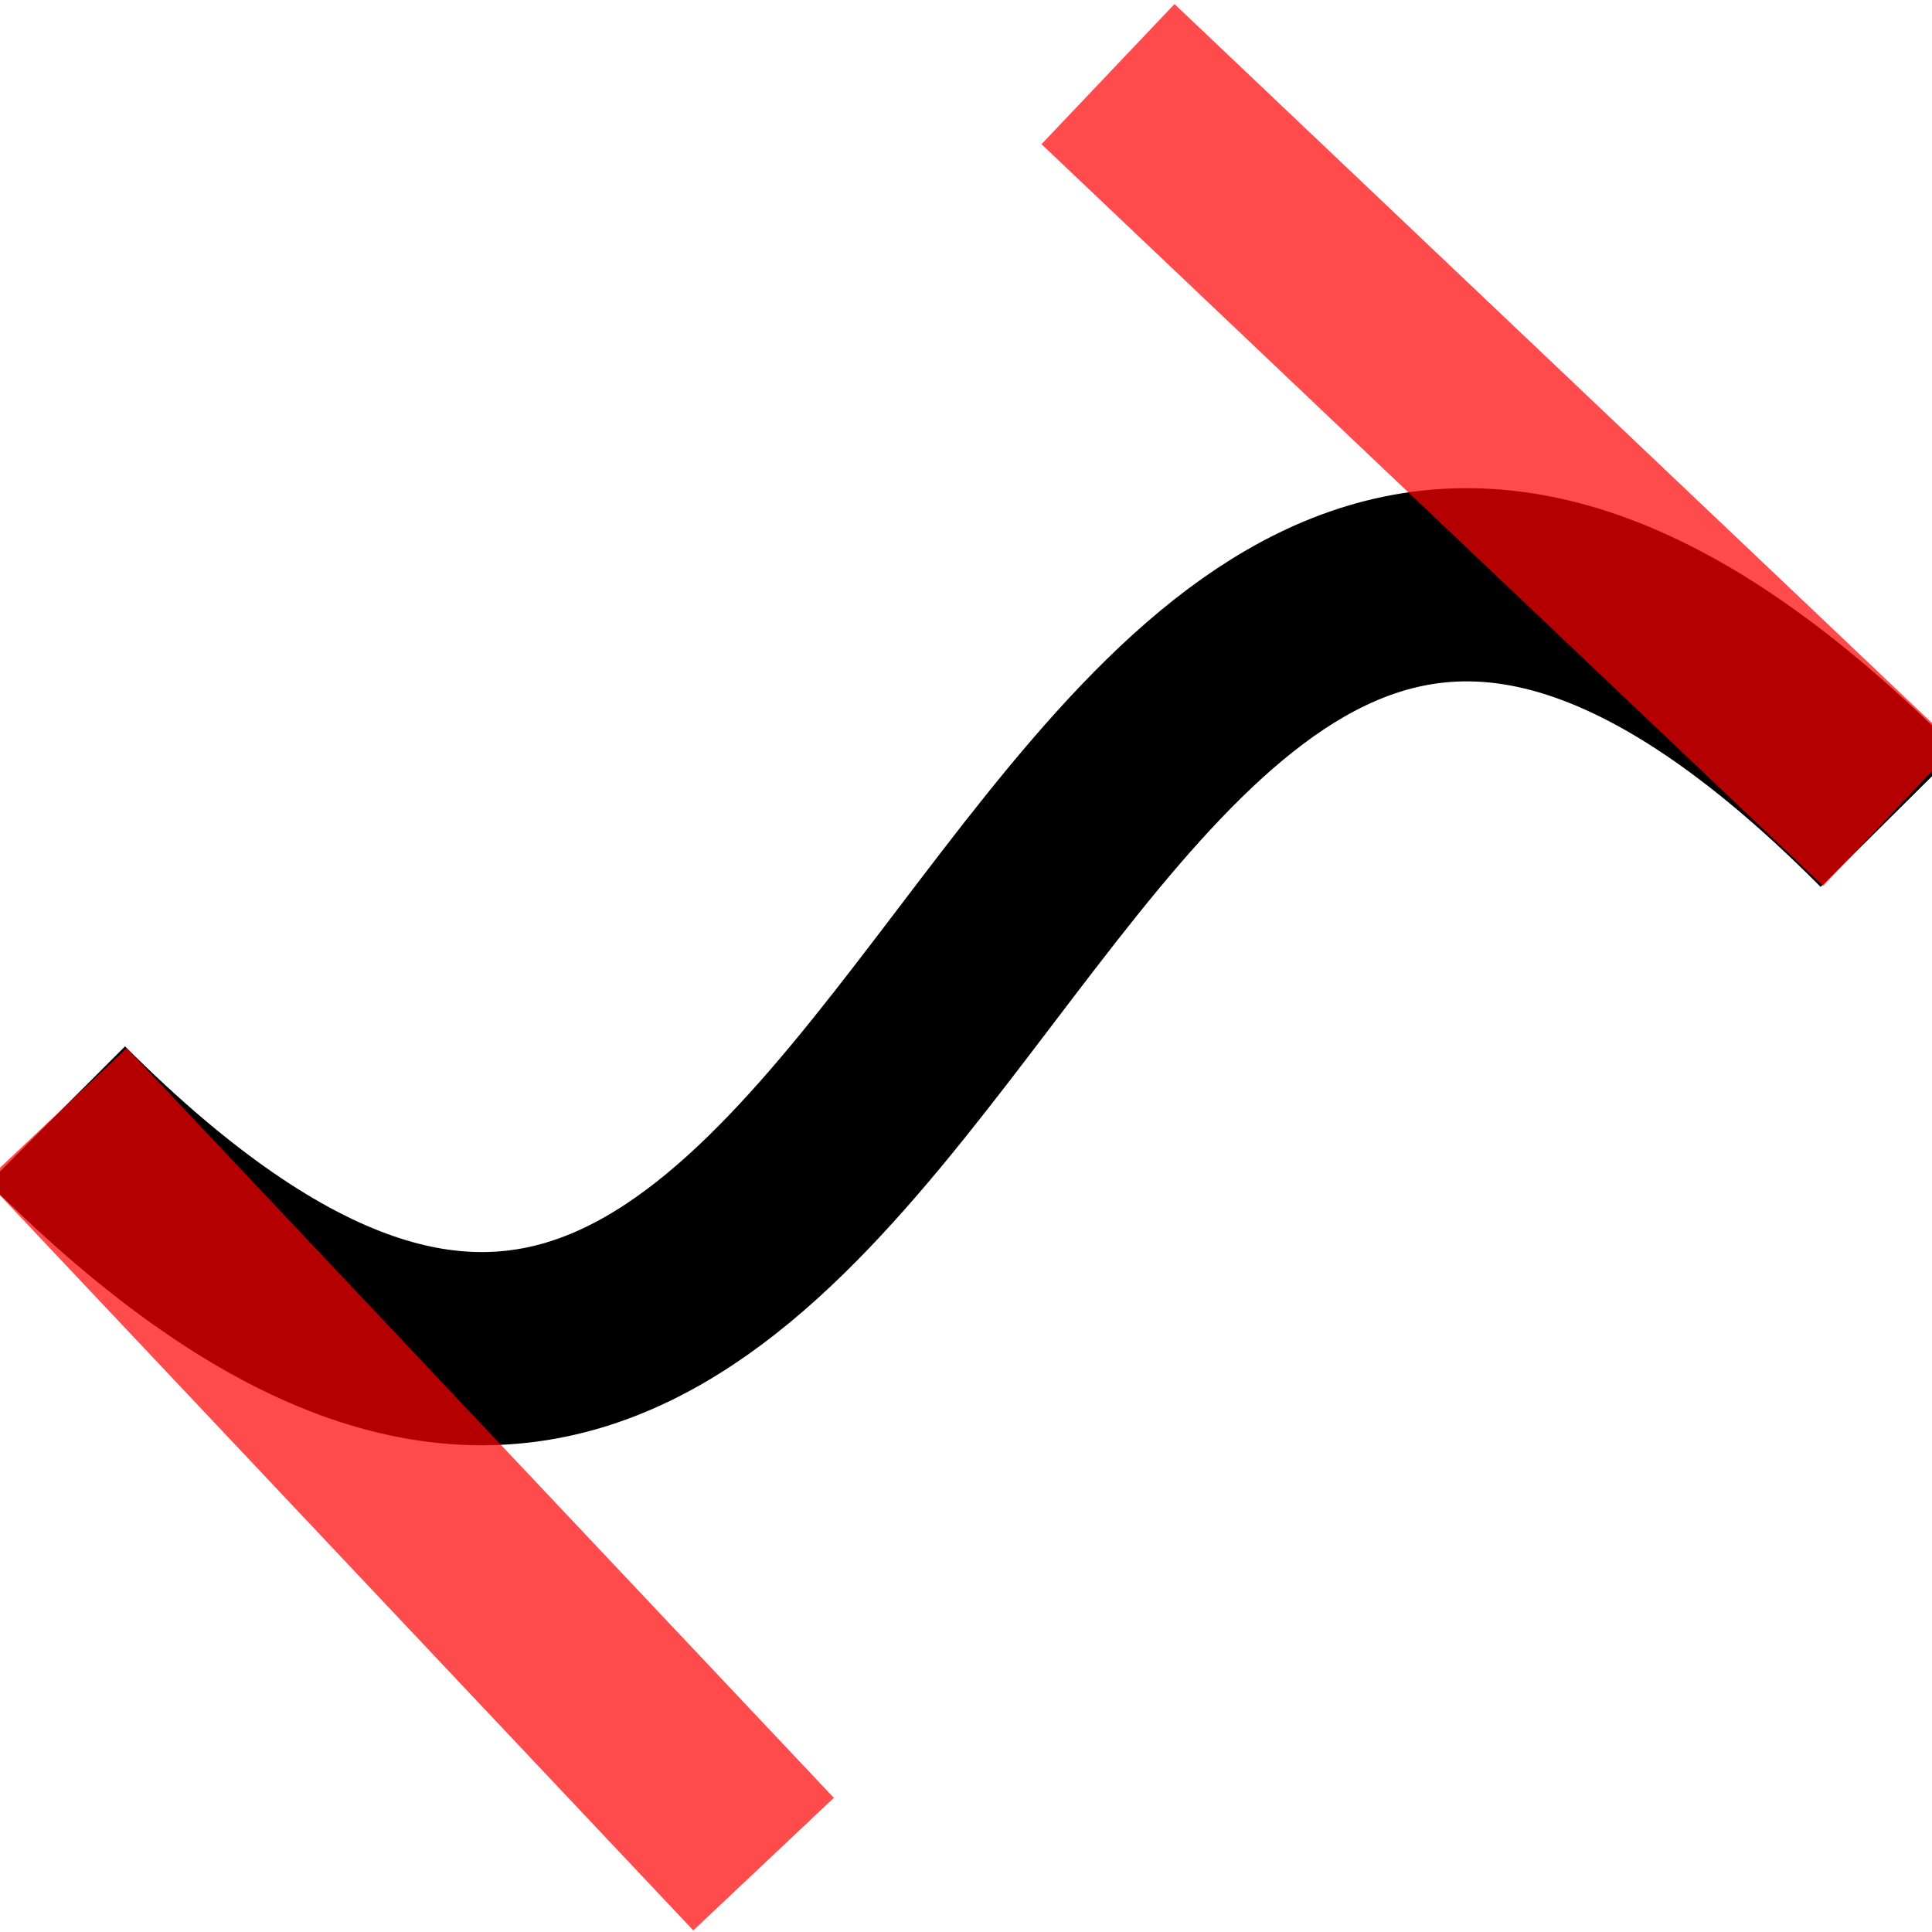 <svg xmlns="http://www.w3.org/2000/svg" xmlns:svg="http://www.w3.org/2000/svg" id="svg2" width="22" height="22" version="1.1"><g id="layer1" transform="translate(0,-1030.362)"><path style="fill:none;stroke:#000;stroke-width:2.2;stroke-linecap:butt;stroke-linejoin:miter;stroke-miterlimit:4;stroke-dasharray:none;stroke-opacity:1" id="Bezier" d="M 0.646,1043.055 C 11.062,1053.47 11.165,1029.27 21.512,1039.686 v 0"/><path style="fill:red;fill-opacity:.992;stroke:red;stroke-width:2.2;stroke-linecap:butt;stroke-linejoin:miter;stroke-miterlimit:4;stroke-dasharray:none;stroke-opacity:.706" id="pathR1" d="m 0.643,1043.052 8.052,8.537 v 0"/><path style="fill:red;fill-opacity:.992;stroke:red;stroke-width:2.2;stroke-linecap:butt;stroke-linejoin:miter;stroke-miterlimit:4;stroke-dasharray:none;stroke-opacity:.706" id="pathR2" d="m 21.517,1039.653 -8.9,-8.447 v 0"/></g></svg>